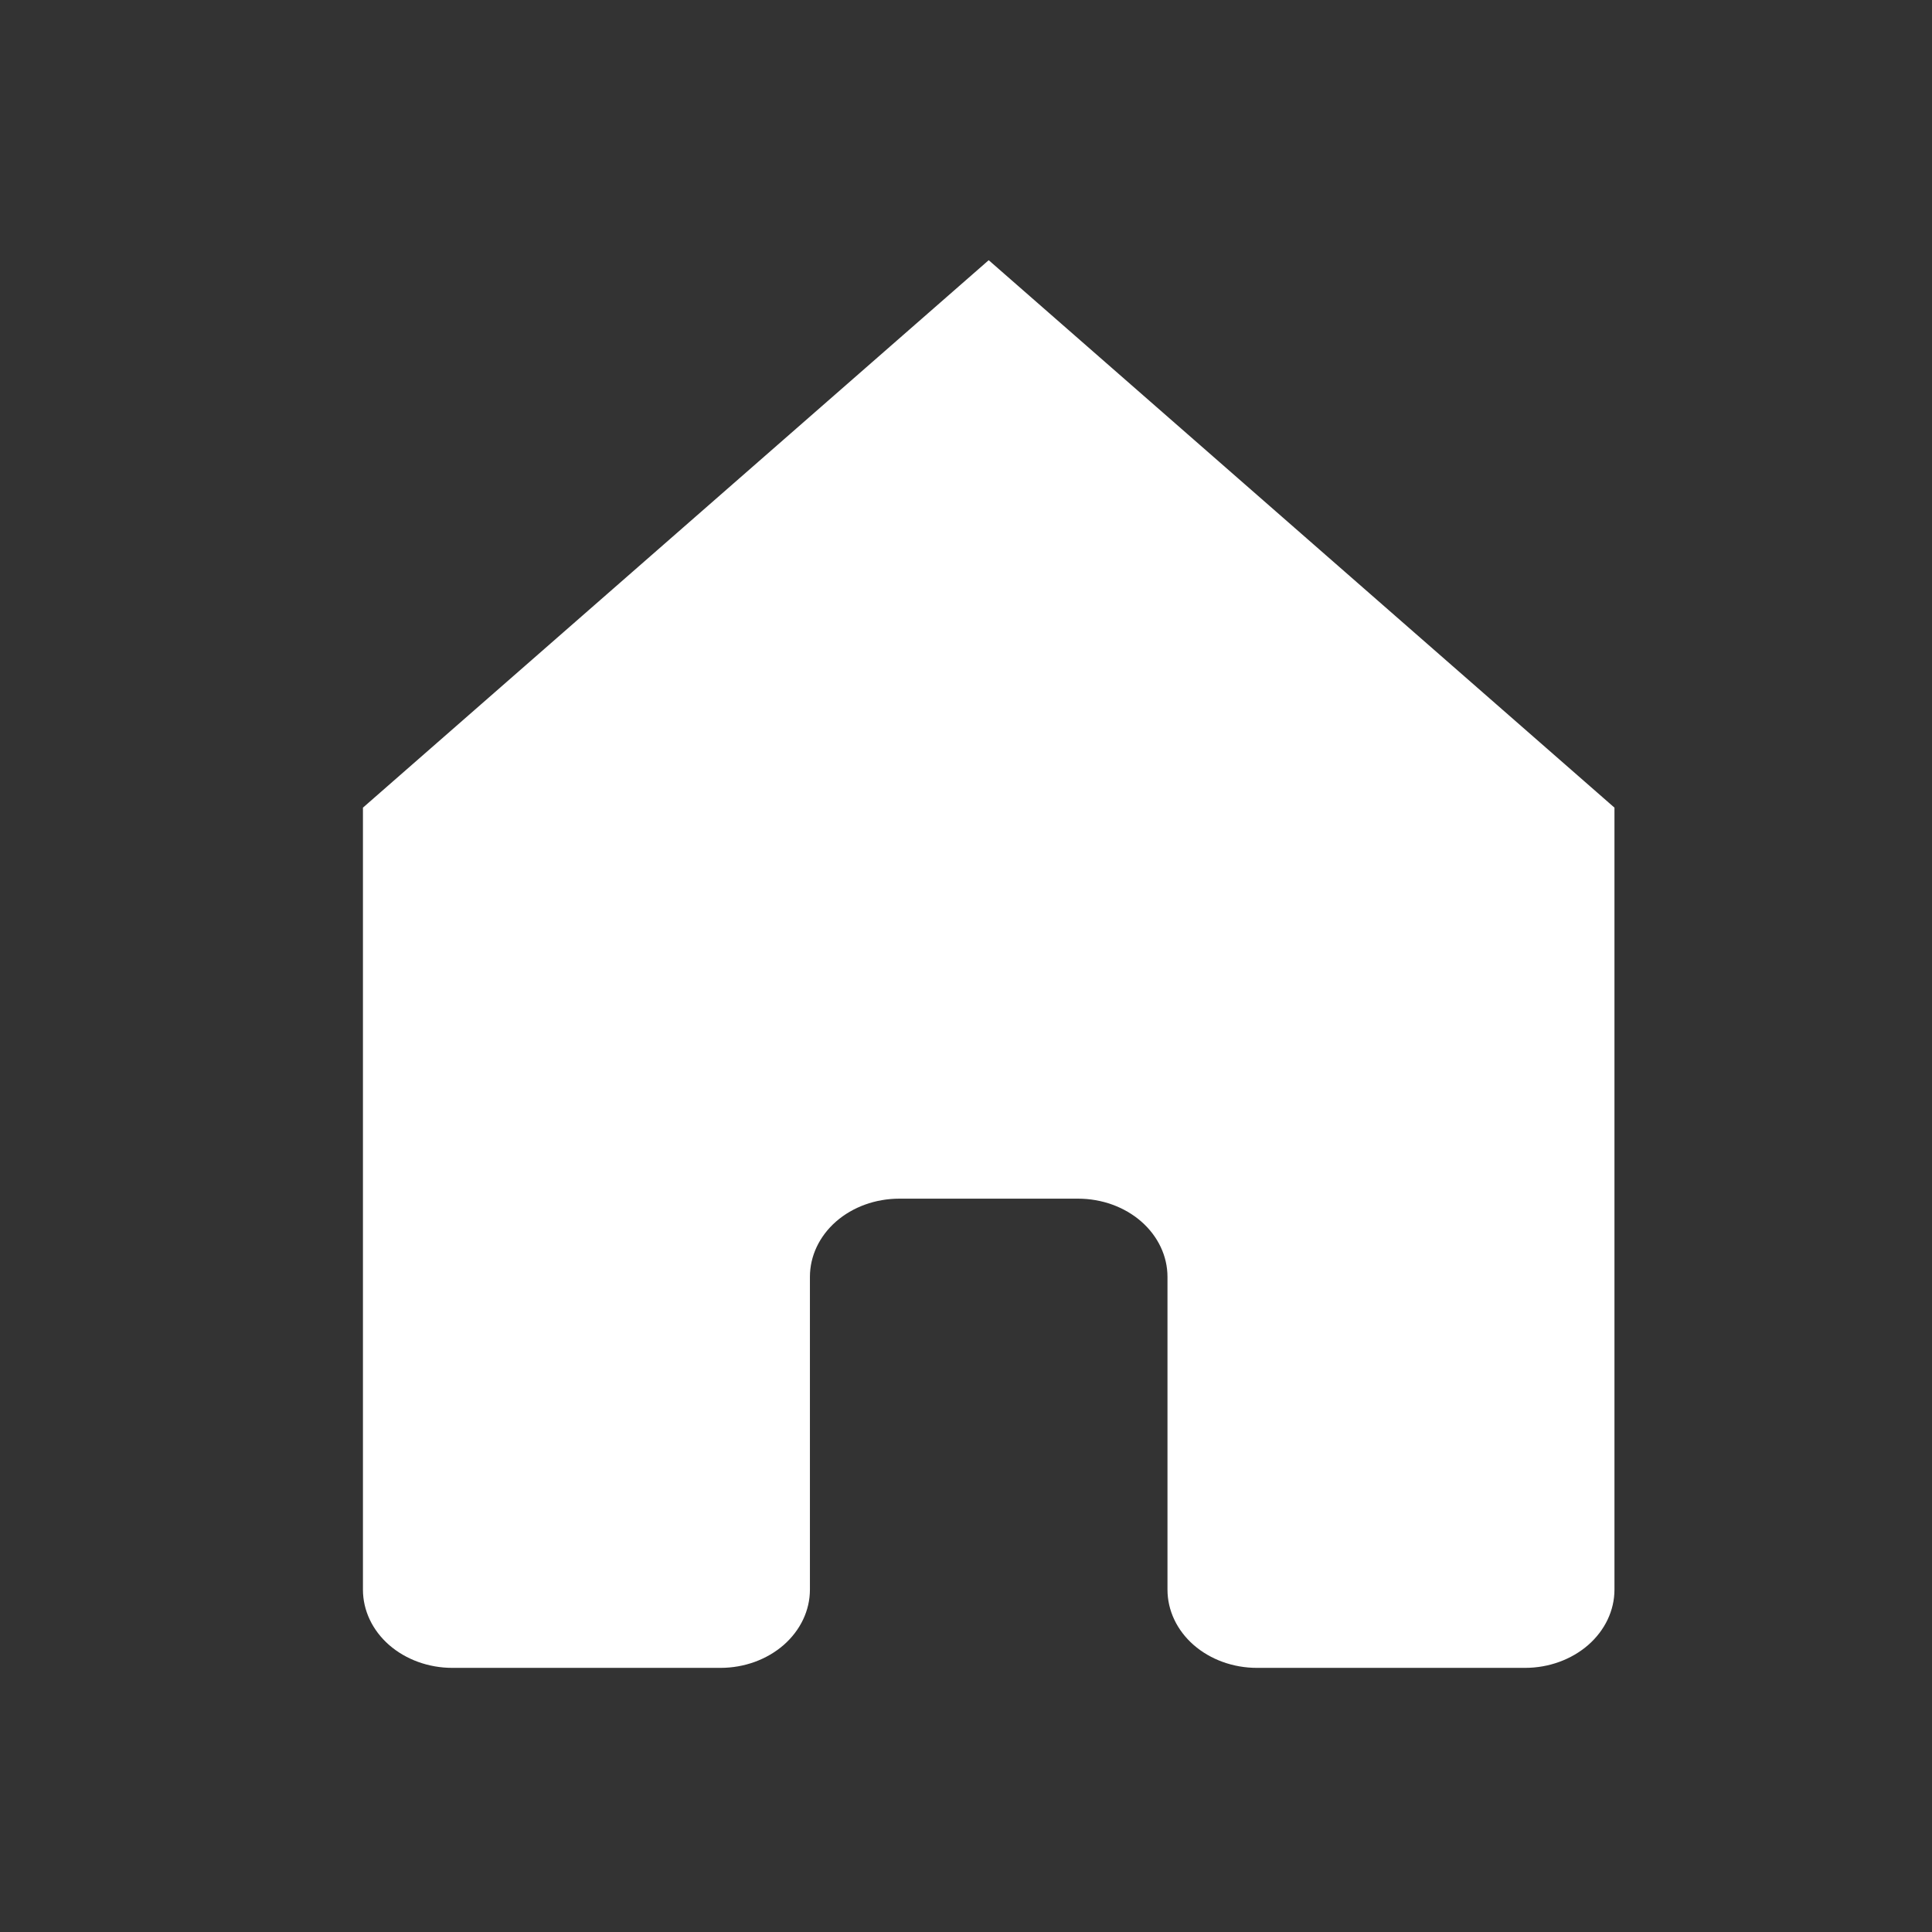 <svg width="28" height="28" viewBox="0 0 28 28" fill="none" xmlns="http://www.w3.org/2000/svg">
<rect x="0" y="0" width="28" height="28" fill="#333333" stroke="none"/>
<path d="M14.329 3.771L5.26 11.705V23.038C5.26 23.339 5.396 23.627 5.639 23.84C5.882 24.052 6.212 24.172 6.555 24.172H10.442C10.786 24.172 11.115 24.052 11.358 23.84C11.601 23.627 11.738 23.339 11.738 23.038V18.505C11.738 18.204 11.874 17.916 12.117 17.703C12.36 17.491 12.689 17.372 13.033 17.372H15.624C15.968 17.372 16.297 17.491 16.54 17.703C16.783 17.916 16.92 18.204 16.92 18.505V23.038C16.92 23.339 17.056 23.627 17.299 23.84C17.542 24.052 17.872 24.172 18.215 24.172H22.102C22.446 24.172 22.775 24.052 23.018 23.84C23.261 23.627 23.398 23.339 23.398 23.038V11.705L14.329 3.771Z" fill="white"/>
</svg>
